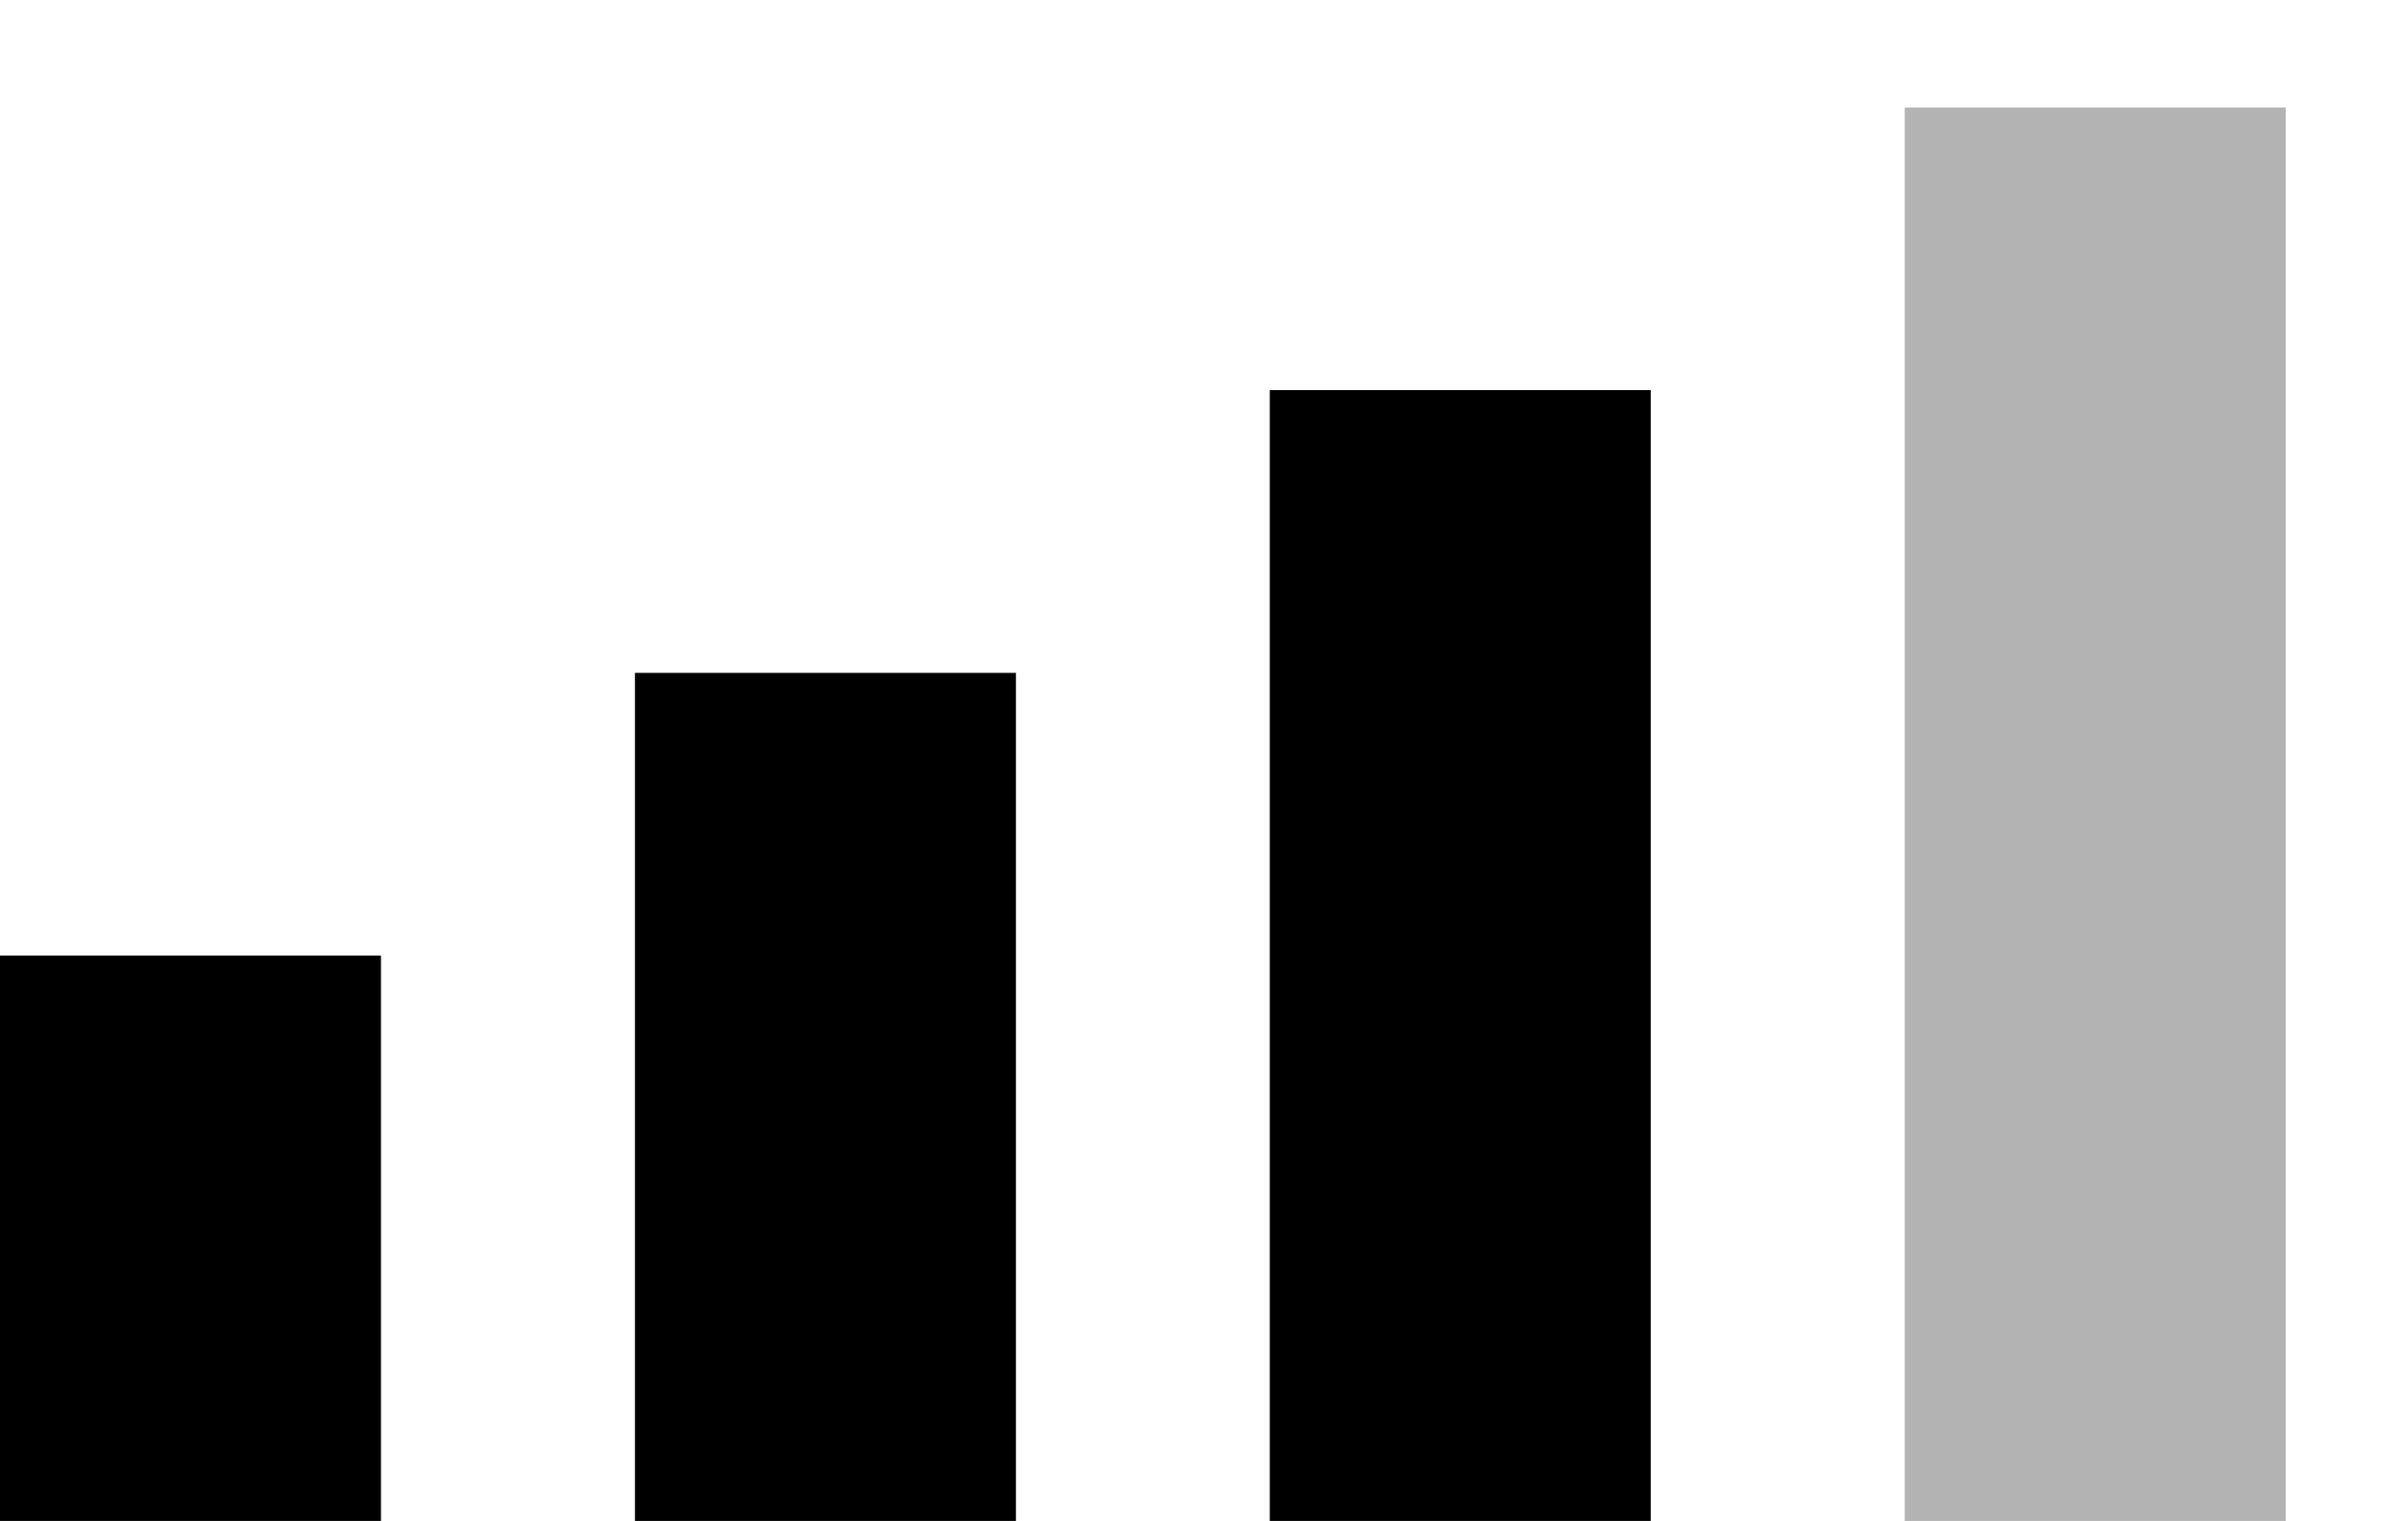 <svg width="19" height="12" viewBox="0 0 19 12" fill="none" xmlns="http://www.w3.org/2000/svg">
<rect y="7.539" width="3.006" height="4.461" fill="black"/>
<rect x="5.01" y="5.309" width="3.006" height="6.691" fill="black"/>
<rect x="10.019" y="3.078" width="3.006" height="8.922" fill="black"/>
<rect opacity="0.3" x="15.029" y="0.848" width="3.006" height="11.152" fill="black"/>
</svg>
